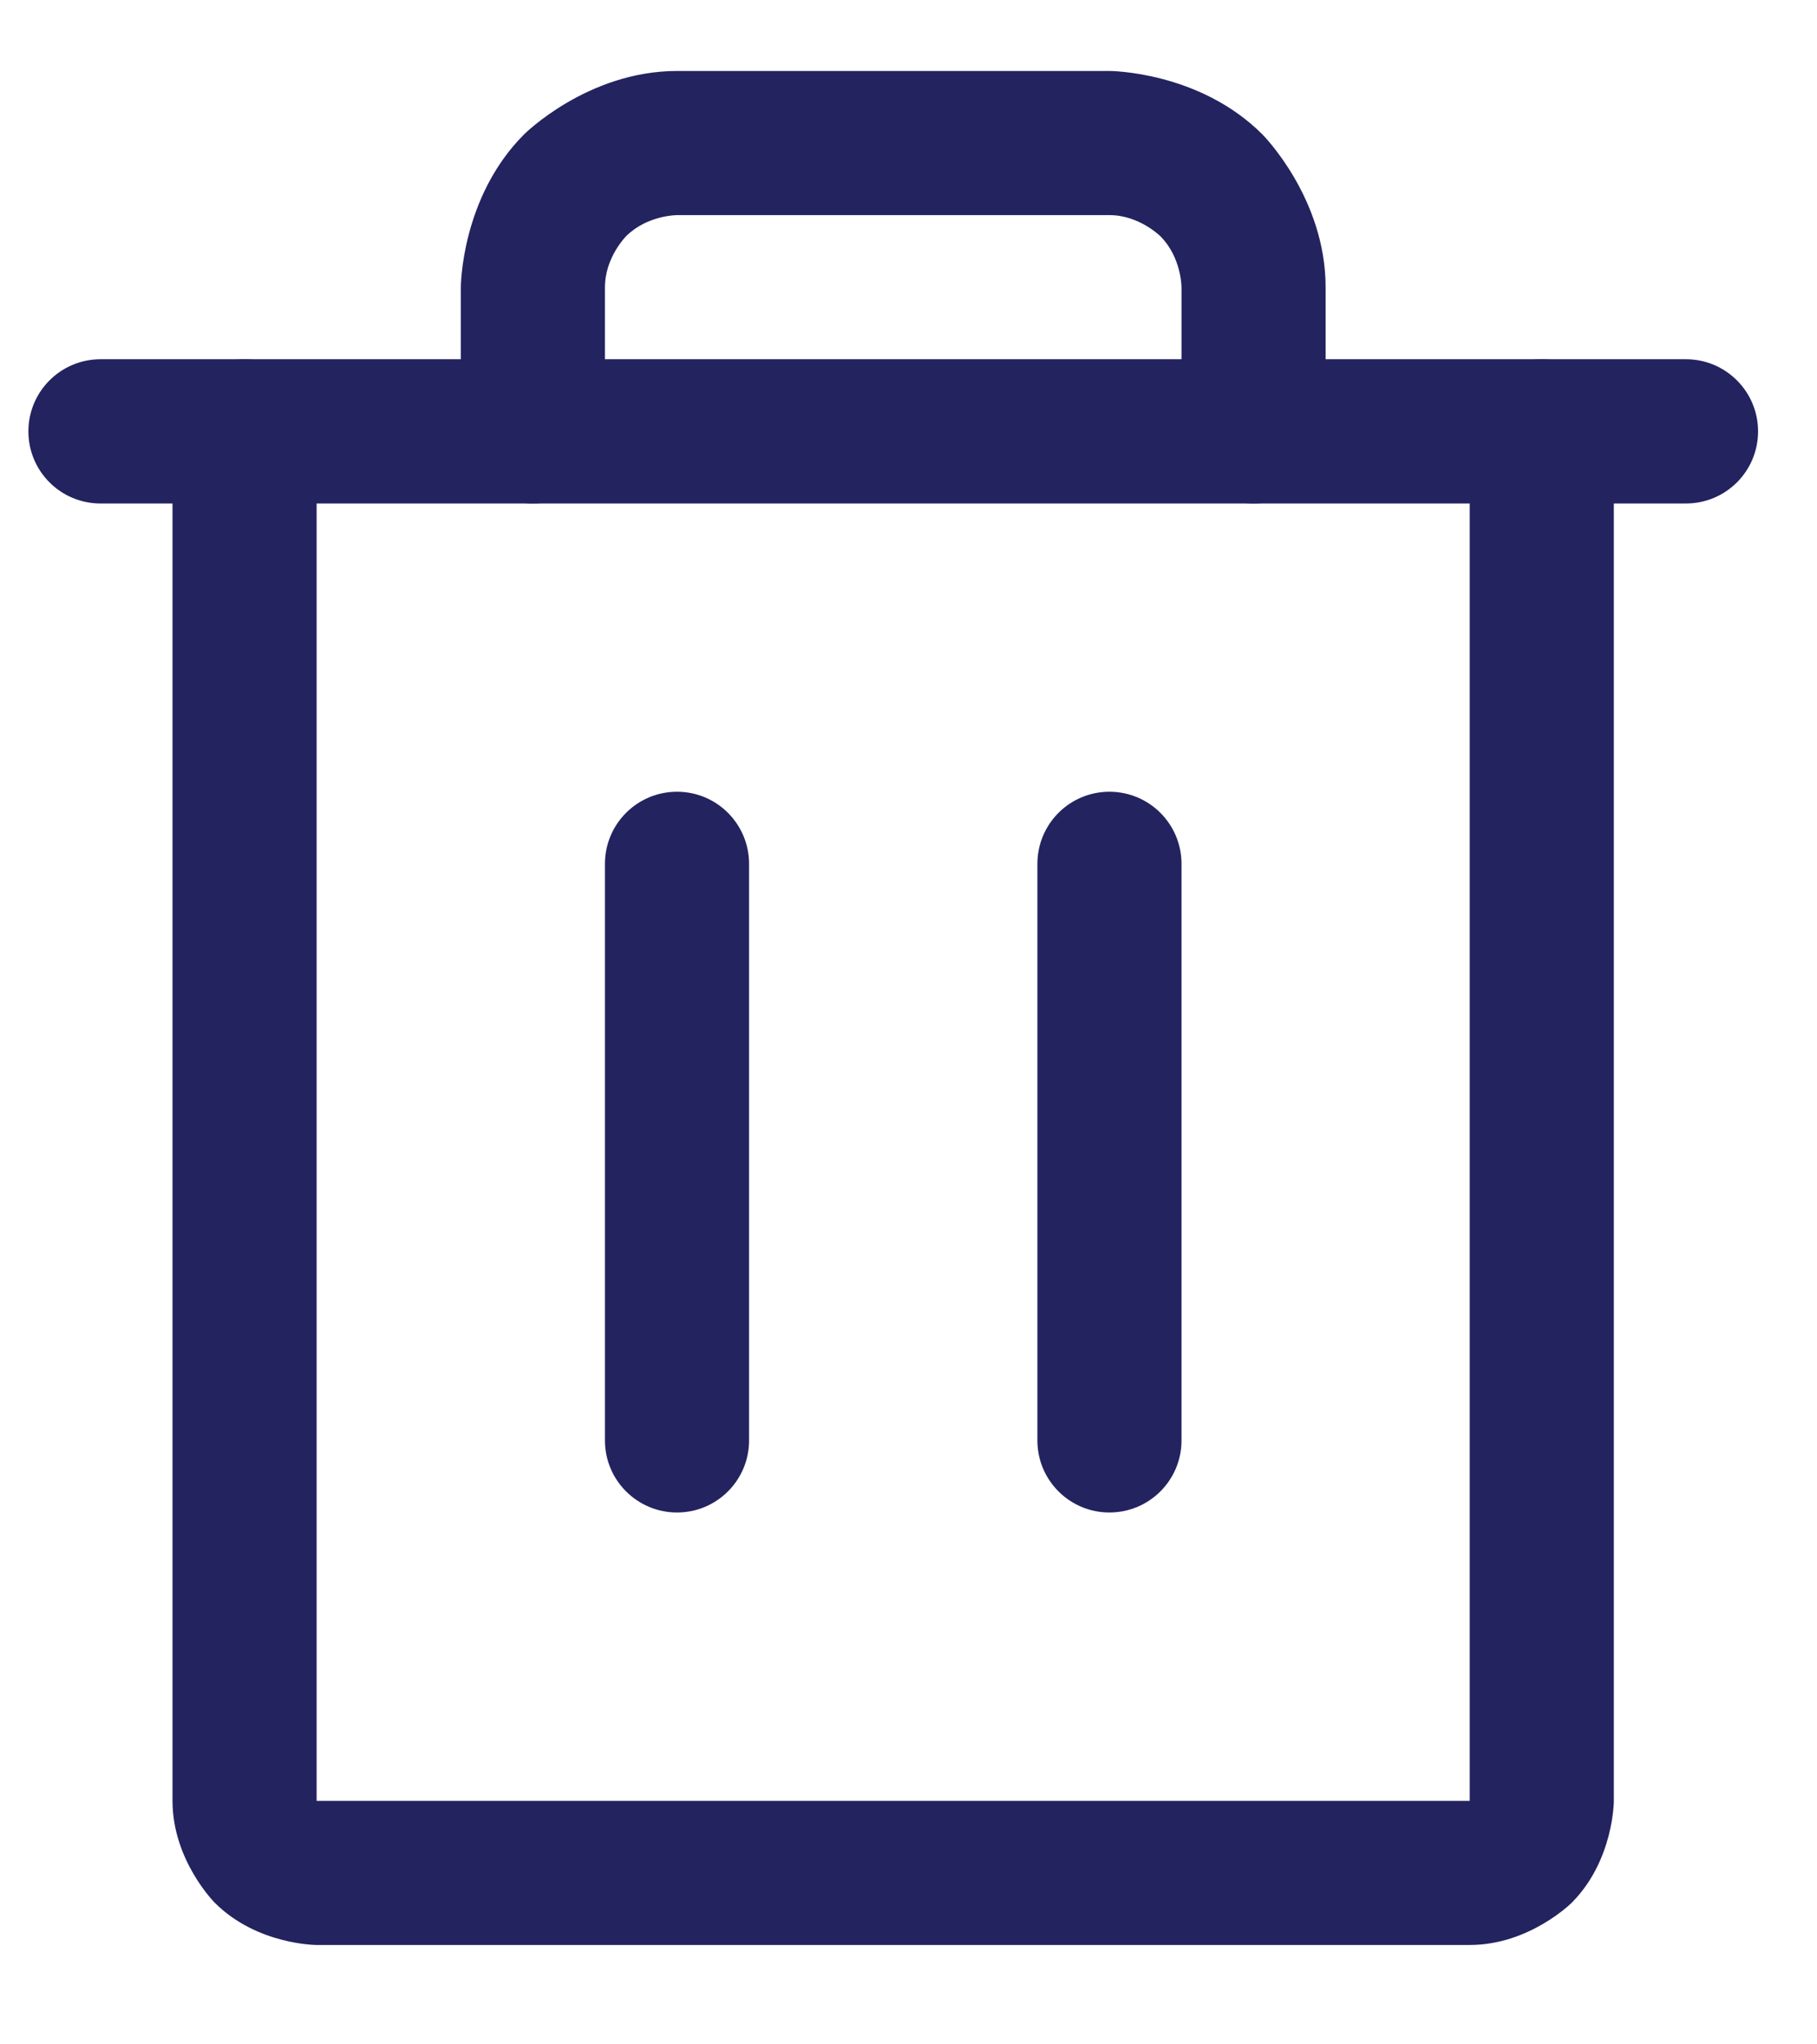 <svg width="16" height="18" viewBox="0 0 16 18" fill="none" xmlns="http://www.w3.org/2000/svg">
<path d="M14.846 3.163H0.885C0.534 3.163 0.25 3.448 0.25 3.798C0.25 4.149 0.534 4.433 0.885 4.433H14.846C15.197 4.433 15.481 4.149 15.481 3.798C15.481 3.448 15.197 3.163 14.846 3.163Z" fill="#232360"/>
<path d="M5.327 7.606V12.683C5.327 13.033 5.611 13.317 5.962 13.317C6.312 13.317 6.596 13.033 6.596 12.683V7.606C6.596 7.255 6.312 6.971 5.962 6.971C5.611 6.971 5.327 7.255 5.327 7.606Z" fill="#232360"/>
<path d="M9.135 7.606V12.683C9.135 13.033 9.419 13.317 9.769 13.317C10.12 13.317 10.404 13.033 10.404 12.683V7.606C10.404 7.255 10.12 6.971 9.769 6.971C9.419 6.971 9.135 7.255 9.135 7.606Z" fill="#232360"/>
<path d="M2.788 15.856V3.798C2.788 3.448 2.504 3.163 2.154 3.163C1.803 3.163 1.519 3.448 1.519 3.798V15.856C1.519 16.381 1.891 16.753 1.891 16.753C2.263 17.125 2.788 17.125 2.788 17.125H12.942C13.468 17.125 13.84 16.753 13.84 16.753C14.211 16.381 14.211 15.856 14.211 15.856V3.798C14.211 3.448 13.927 3.163 13.577 3.163C13.226 3.163 12.942 3.448 12.942 3.798V15.856H2.788Z" fill="#232360"/>
<path d="M4.615 1.183C4.058 1.74 4.058 2.529 4.058 2.529V3.798C4.058 4.149 4.342 4.433 4.692 4.433C5.043 4.433 5.327 4.149 5.327 3.798V2.529C5.327 2.266 5.513 2.08 5.513 2.08C5.699 1.894 5.962 1.894 5.962 1.894H9.769C10.032 1.894 10.218 2.08 10.218 2.08C10.404 2.266 10.404 2.529 10.404 2.529V3.798C10.404 4.149 10.688 4.433 11.039 4.433C11.389 4.433 11.673 4.149 11.673 3.798V2.529C11.673 1.74 11.116 1.183 11.116 1.183C10.558 0.625 9.769 0.625 9.769 0.625H5.962C5.173 0.625 4.615 1.183 4.615 1.183Z" fill="#232360"/>
</svg>
